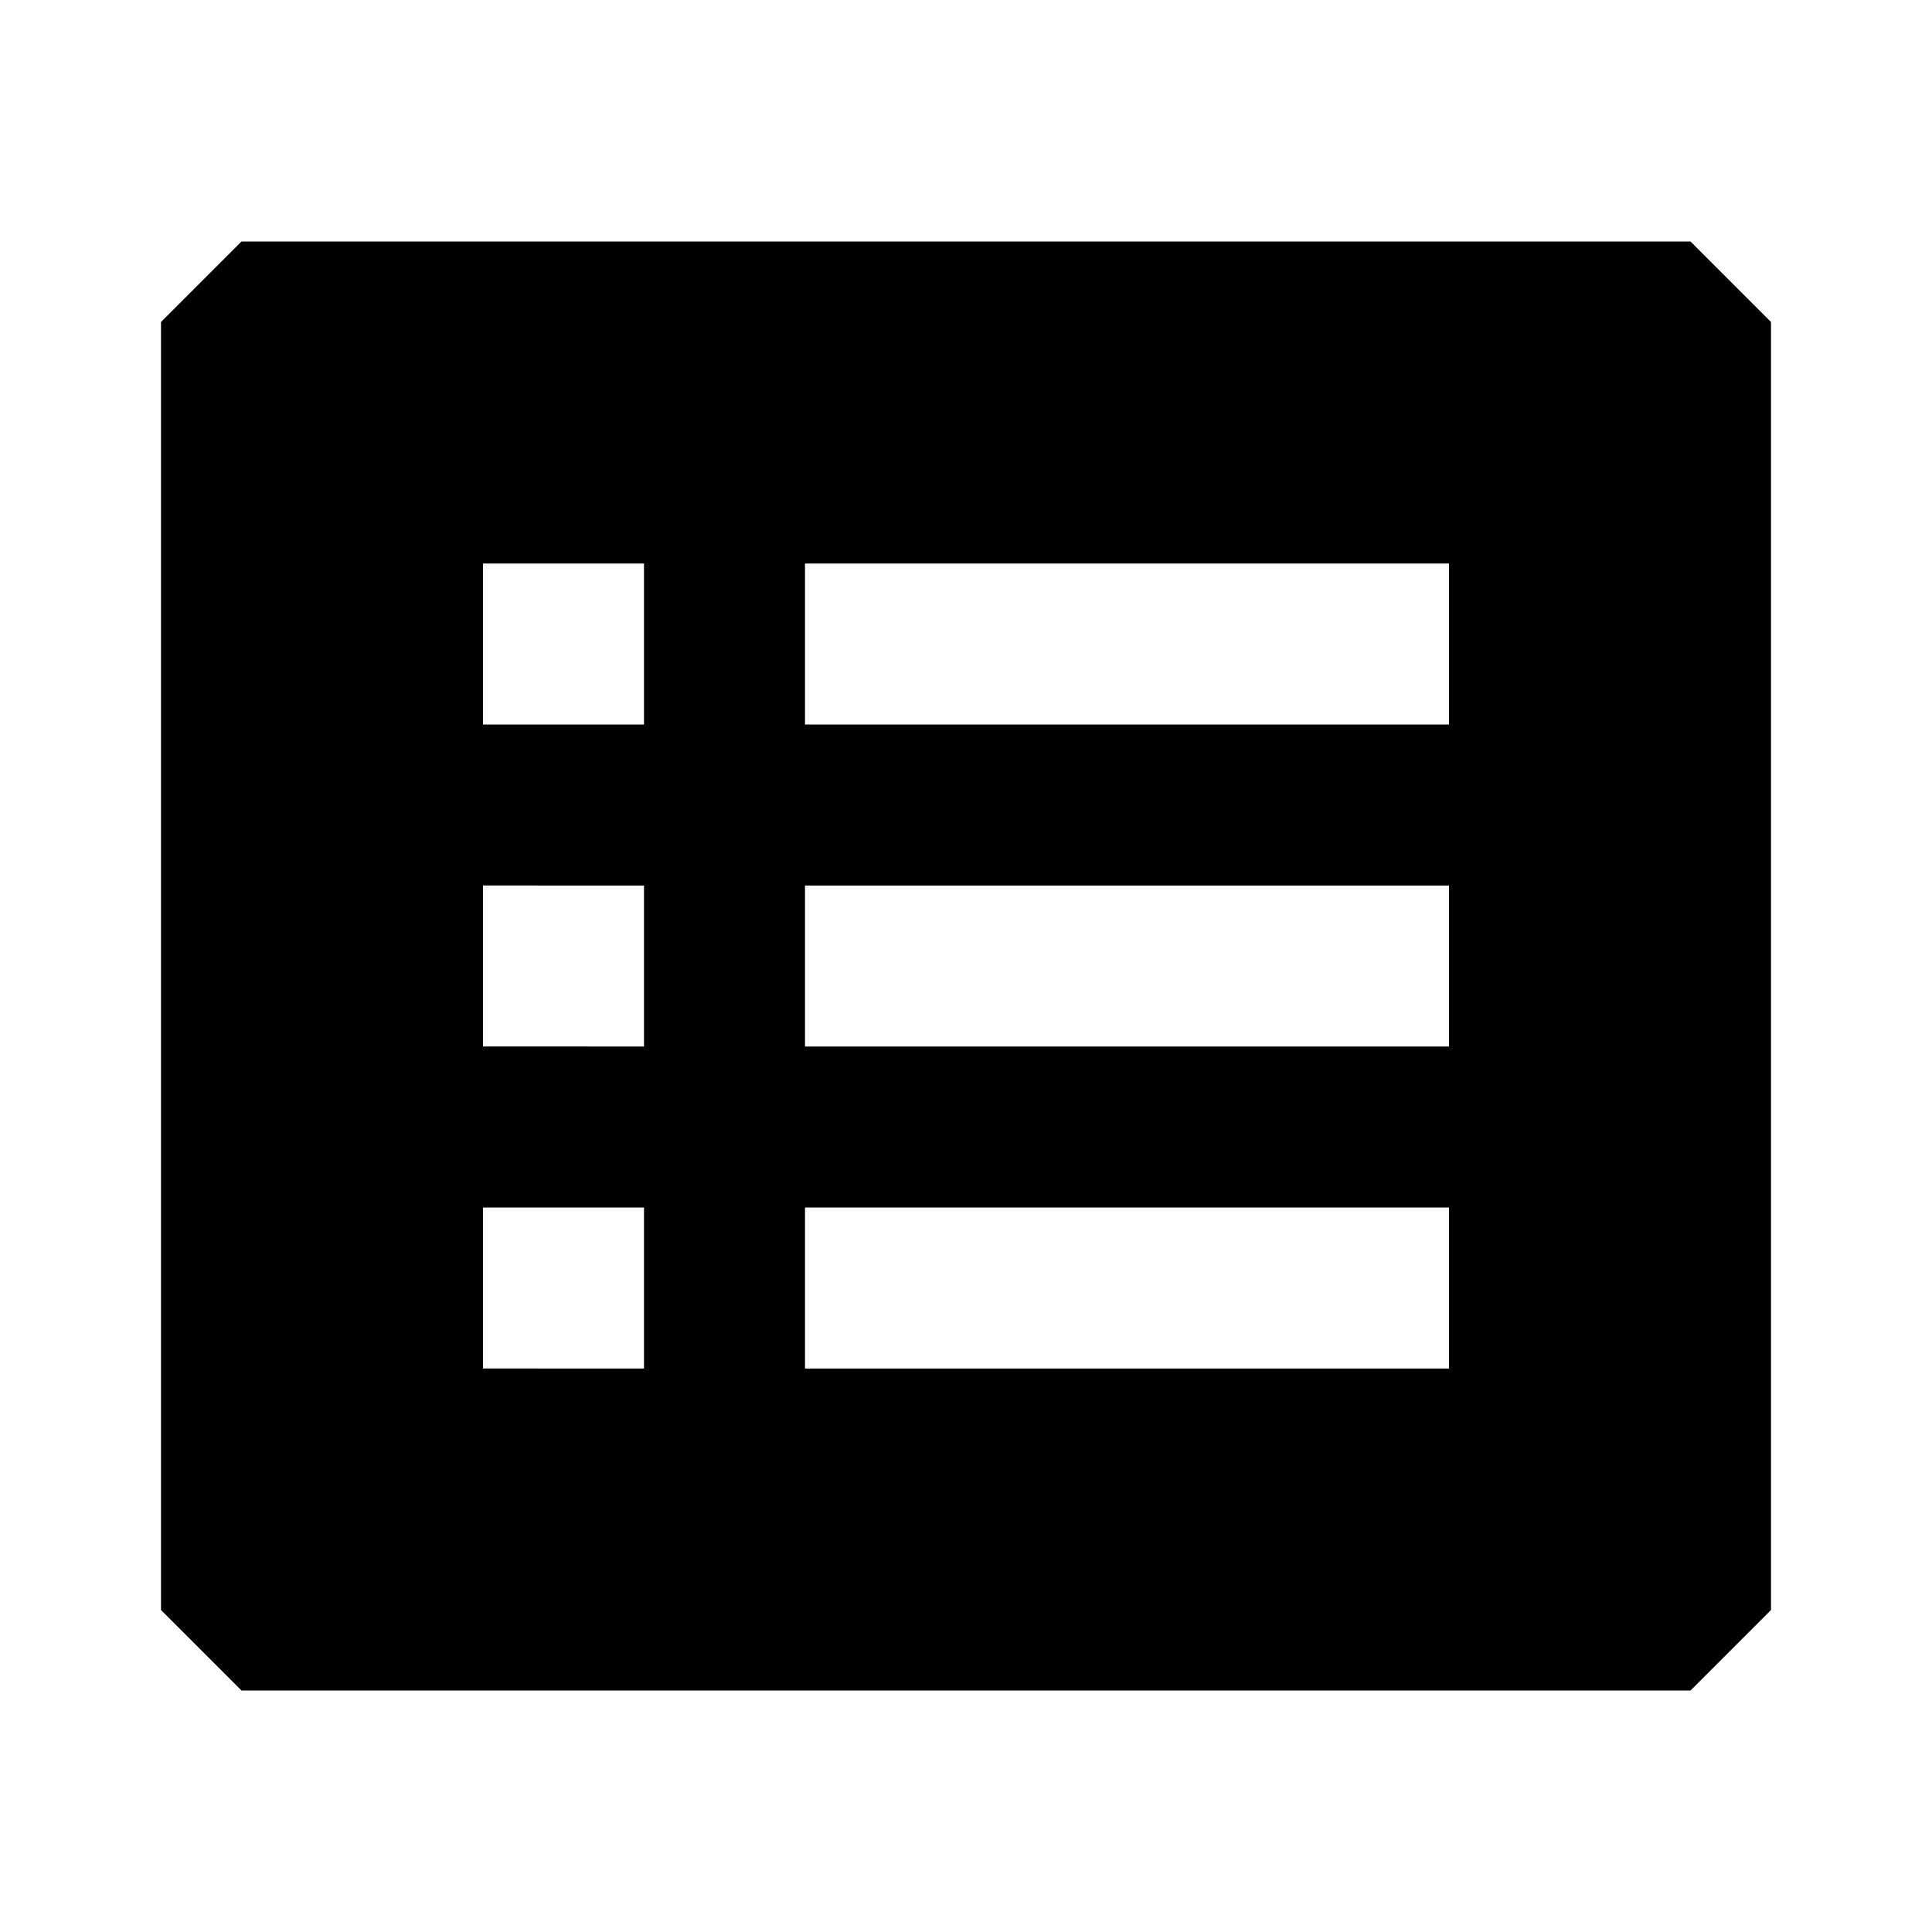 <svg xmlns="http://www.w3.org/2000/svg" width="24" height="24" fill="none">
  <path
    fill="currentColor"
    d="m2 4 1-1h18l1 1v16l-1 1H3l-1-1zm6 5V7H6v2zm10 0V7h-8v2zm-8 4h8v-2h-8zm-2 0v-2H6v2zm2 4h8v-2h-8zm-2 0v-2H6v2z"
  />
</svg>
